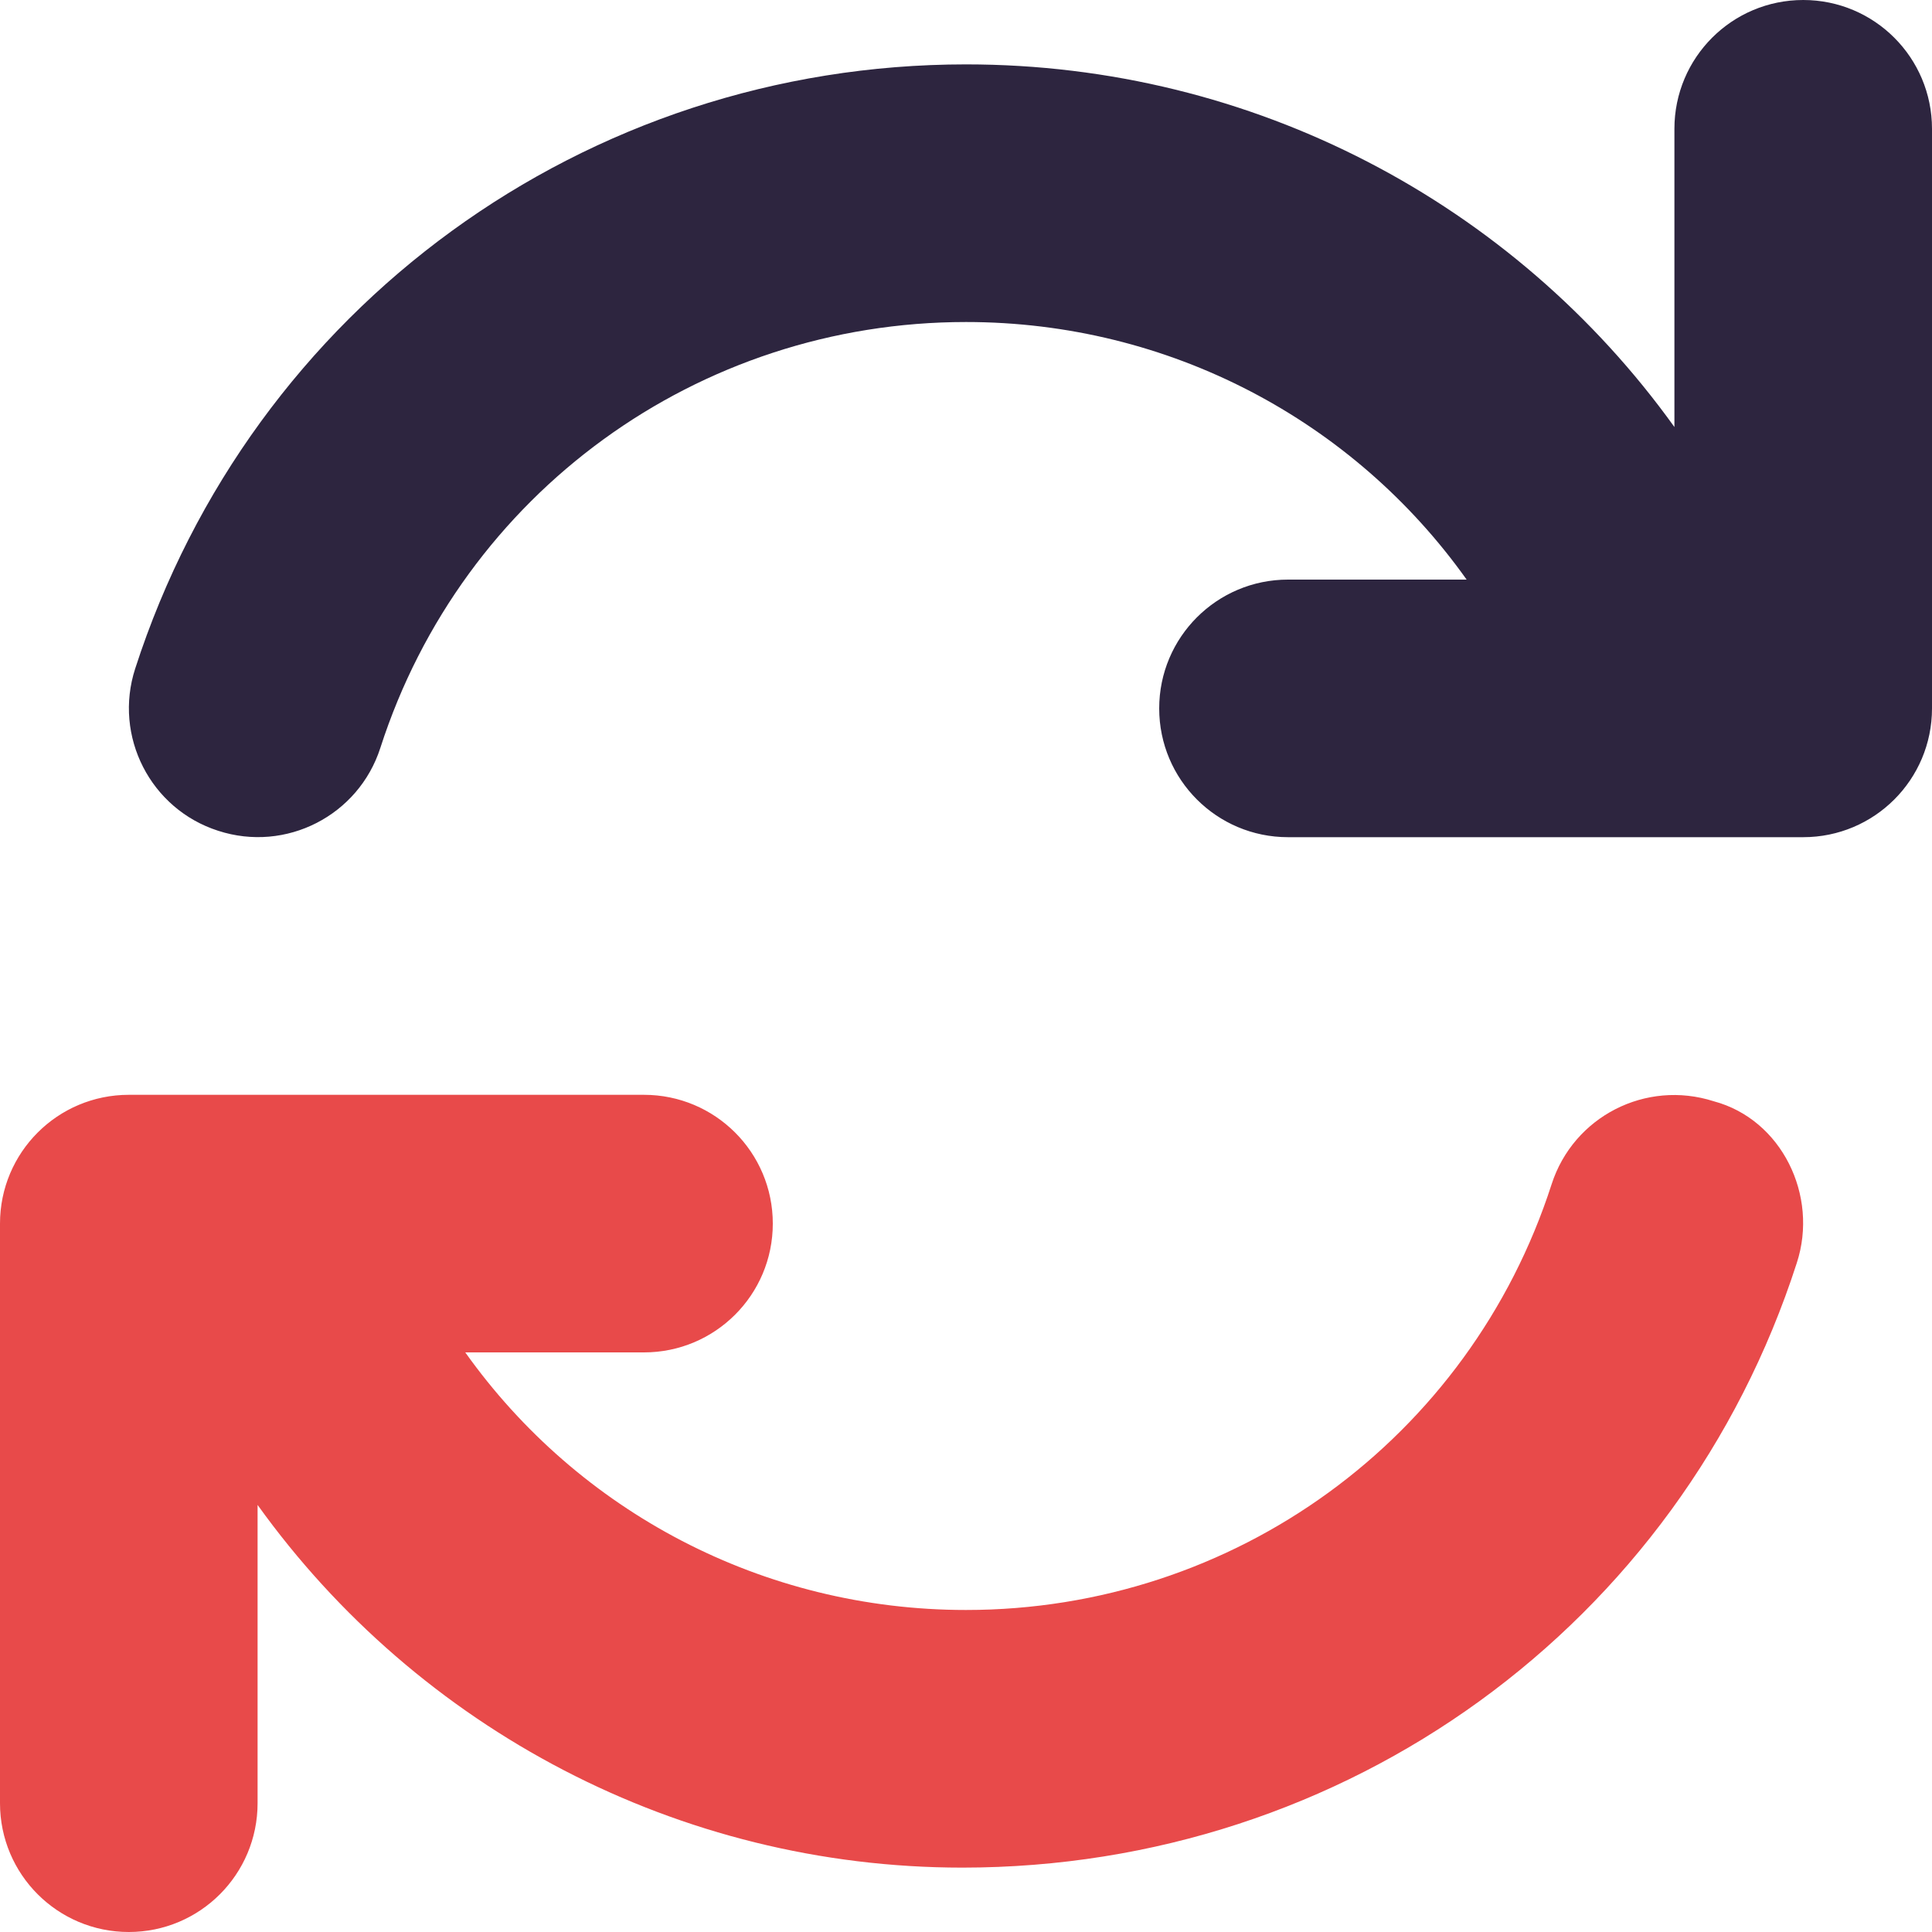 <svg width="40" height="40" viewBox="0 0 40 40" fill="none" xmlns="http://www.w3.org/2000/svg">
<g clip-path="url(#clip0_3396_58495)">
<path d="M40 2.667V14.667C40 16.141 38.806 17.333 37.334 17.333H26.667C25.194 17.333 24 16.141 24 14.667C24 13.193 25.194 12 26.667 12H30.365C28.025 8.708 24.209 6.667 20 6.667C14.45 6.667 9.575 10.208 7.875 15.483C7.425 16.883 5.923 17.658 4.516 17.2C3.115 16.75 2.345 15.244 2.799 13.843C5.216 6.362 12.125 1.333 20 1.333C25.947 1.333 31.342 4.21 34.667 8.841V2.667C34.667 1.192 35.861 0 37.334 0C38.806 0 40 1.192 40 2.667Z" fill="#2D253F"/>
<path d="M37.2 26.15C34.783 33.642 27.867 38.667 19.925 38.667C14.05 38.667 8.658 35.792 5.333 31.158V37.333C5.333 38.808 4.139 40 2.667 40C1.194 40 0 38.808 0 37.333V25.333C0 23.859 1.194 22.667 2.667 22.667H13.333C14.806 22.667 16 23.859 16 25.333C16 26.808 14.806 28 13.333 28H9.633C11.975 31.292 15.792 33.333 20 33.333C25.548 33.333 30.425 29.789 32.125 24.517C32.577 23.118 34.073 22.348 35.483 22.801C36.883 23.175 37.658 24.75 37.2 26.15Z" fill="#E84A4A"/>
</g>
<defs>
<clipPath id="clip0_3396_58495">
<rect width="40" height="40" fill="white"/>
</clipPath>
</defs>
</svg>
